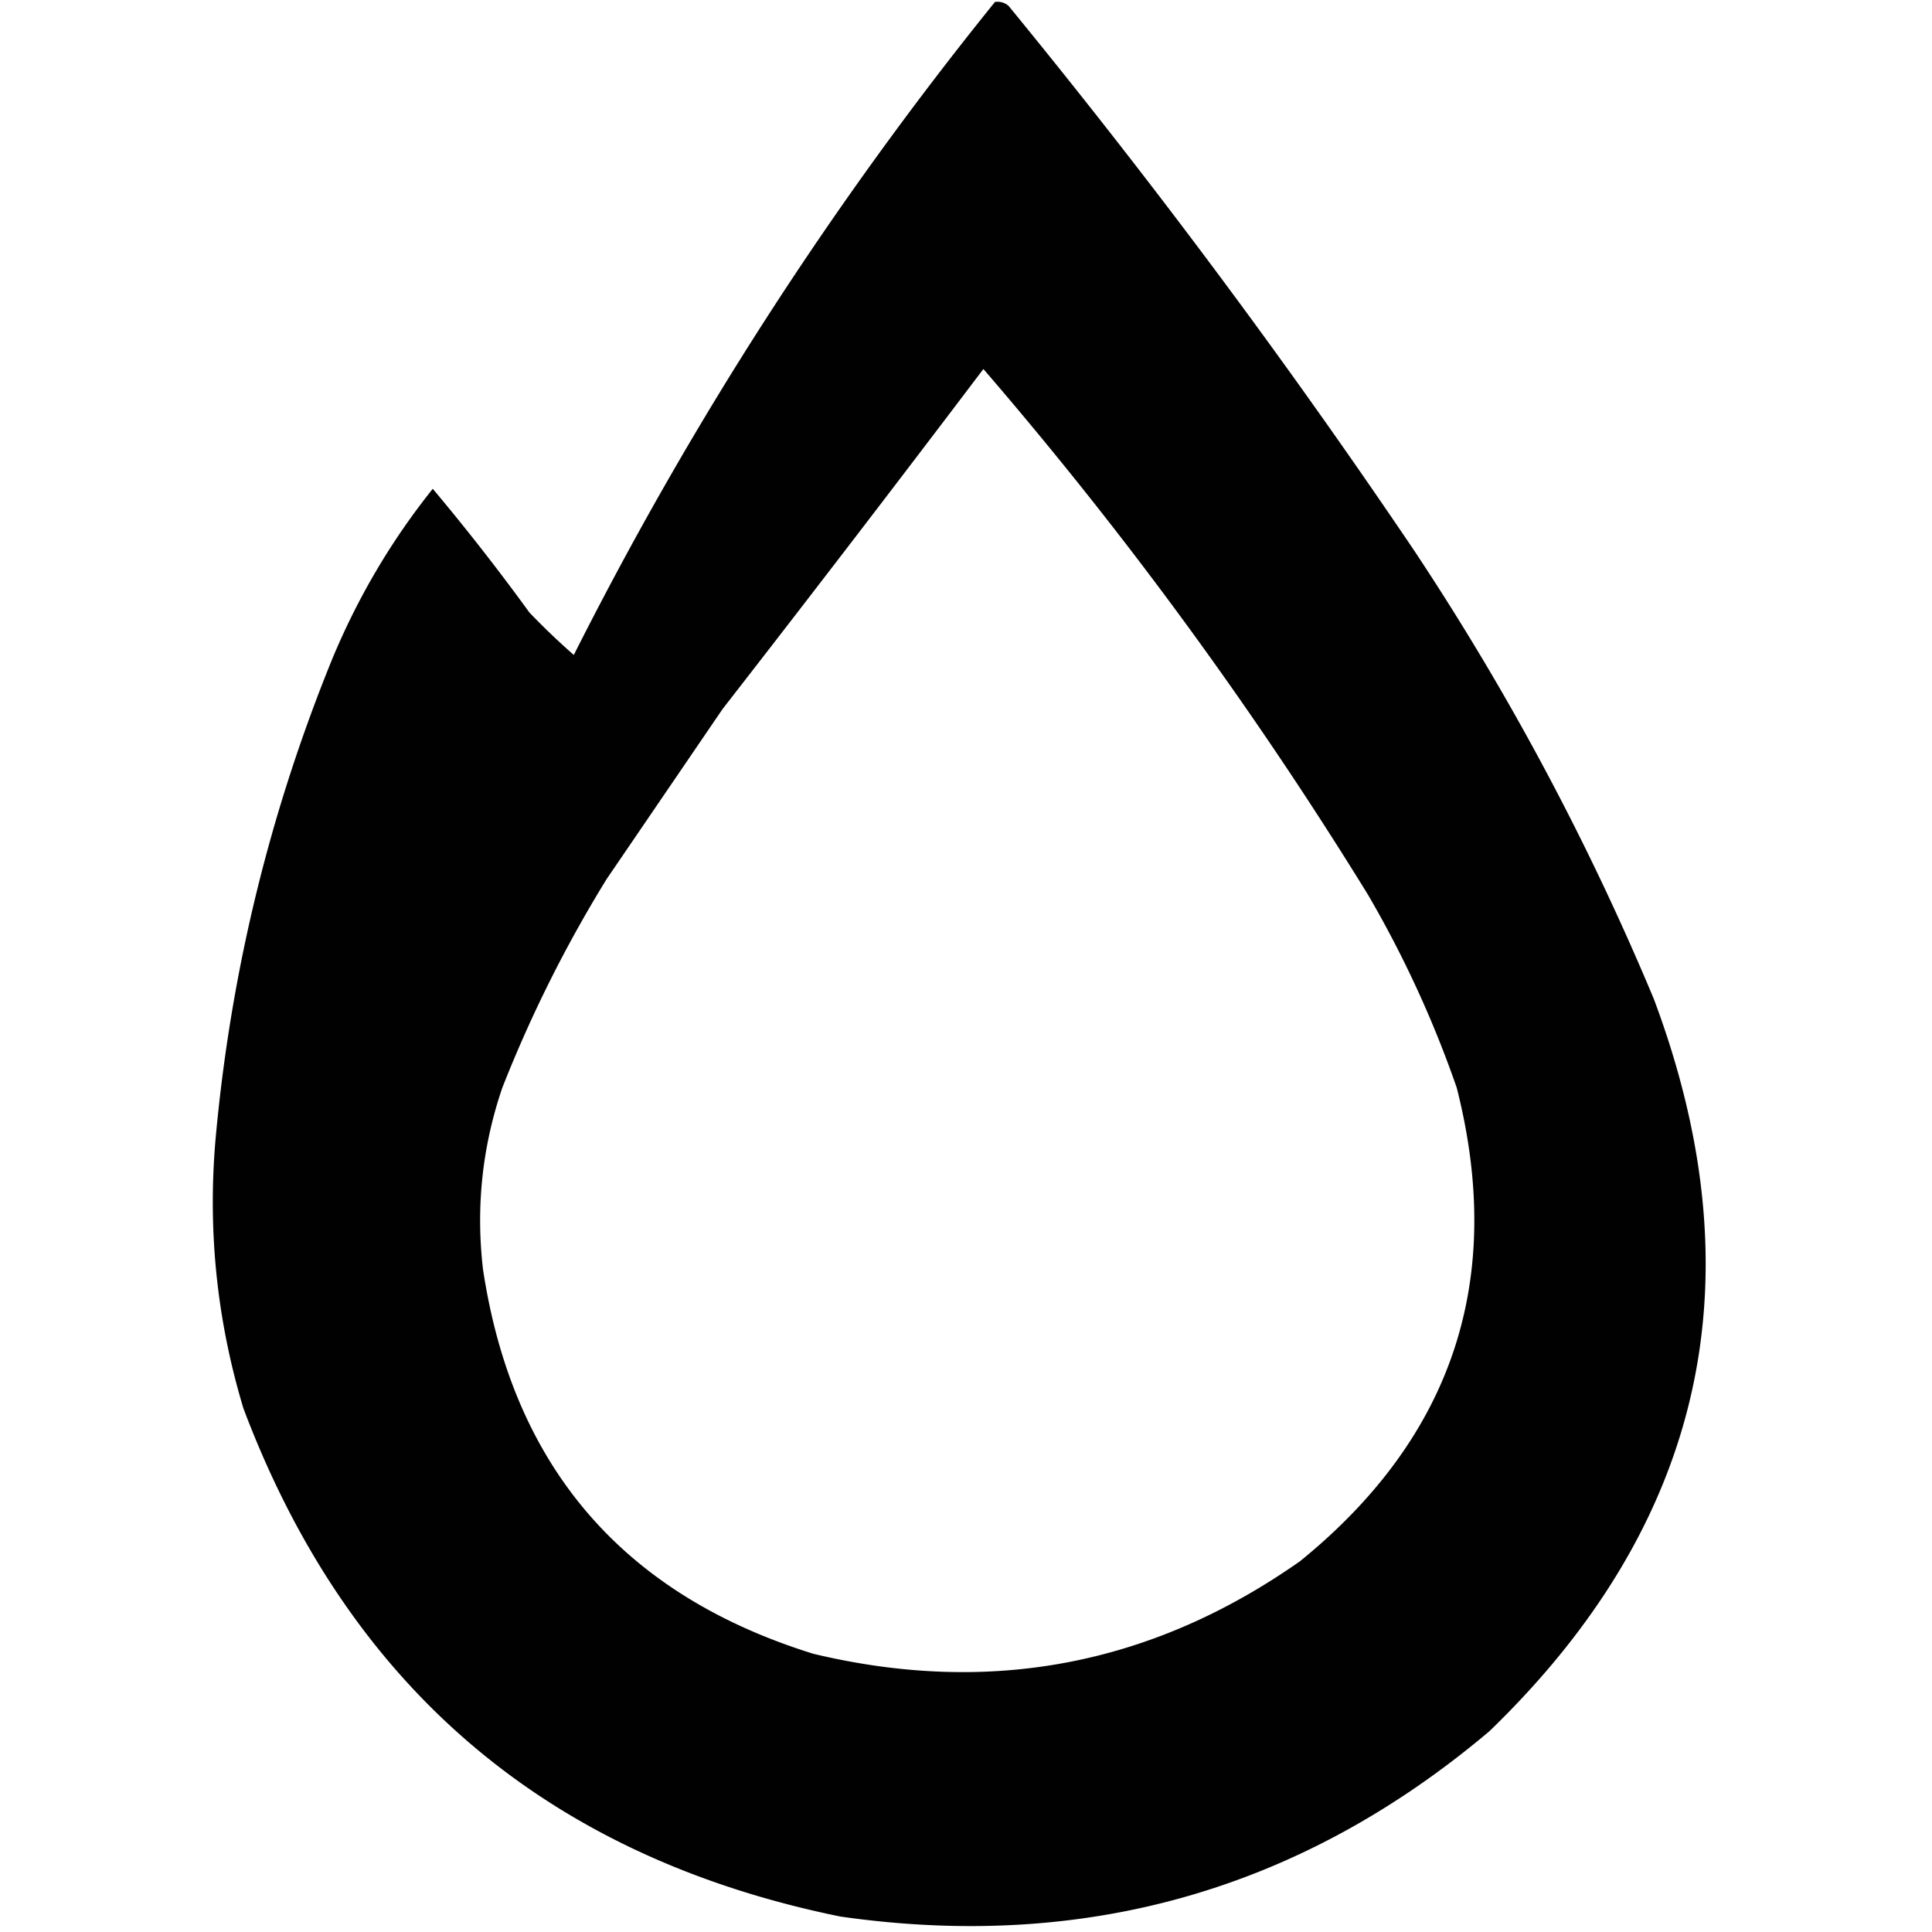 <svg xmlns="http://www.w3.org/2000/svg" width="500" height="500"><path fill="#000000" fill-rule="evenodd" d="M257.5.5q1.983-.255 3.5 1a1896 1896 0 0 1 105 141q36.433 54.853 62 116 40.831 108.906-42.5 189.5-72.912 61.623-168 48Q103.84 472.827 63 364.5q-10.638-35.267-7-72 6.057-63.23 30-122 9.976-23.978 26-44a576 576 0 0 1 25 32 179 179 0 0 0 11.5 11q45.626-90.546 109-169M254.5 95.5q55.04 63.84 99.5 136a282.7 282.7 0 0 1 23 50q18.876 74.262-40.5 122.5-57.426 40.409-126 24-73.949-22.947-85.5-99.5-2.803-24.137 5-47a340 340 0 0 1 27-54l30-44a8315 8315 0 0 0 67.5-88" style="opacity:.993"/></svg>
